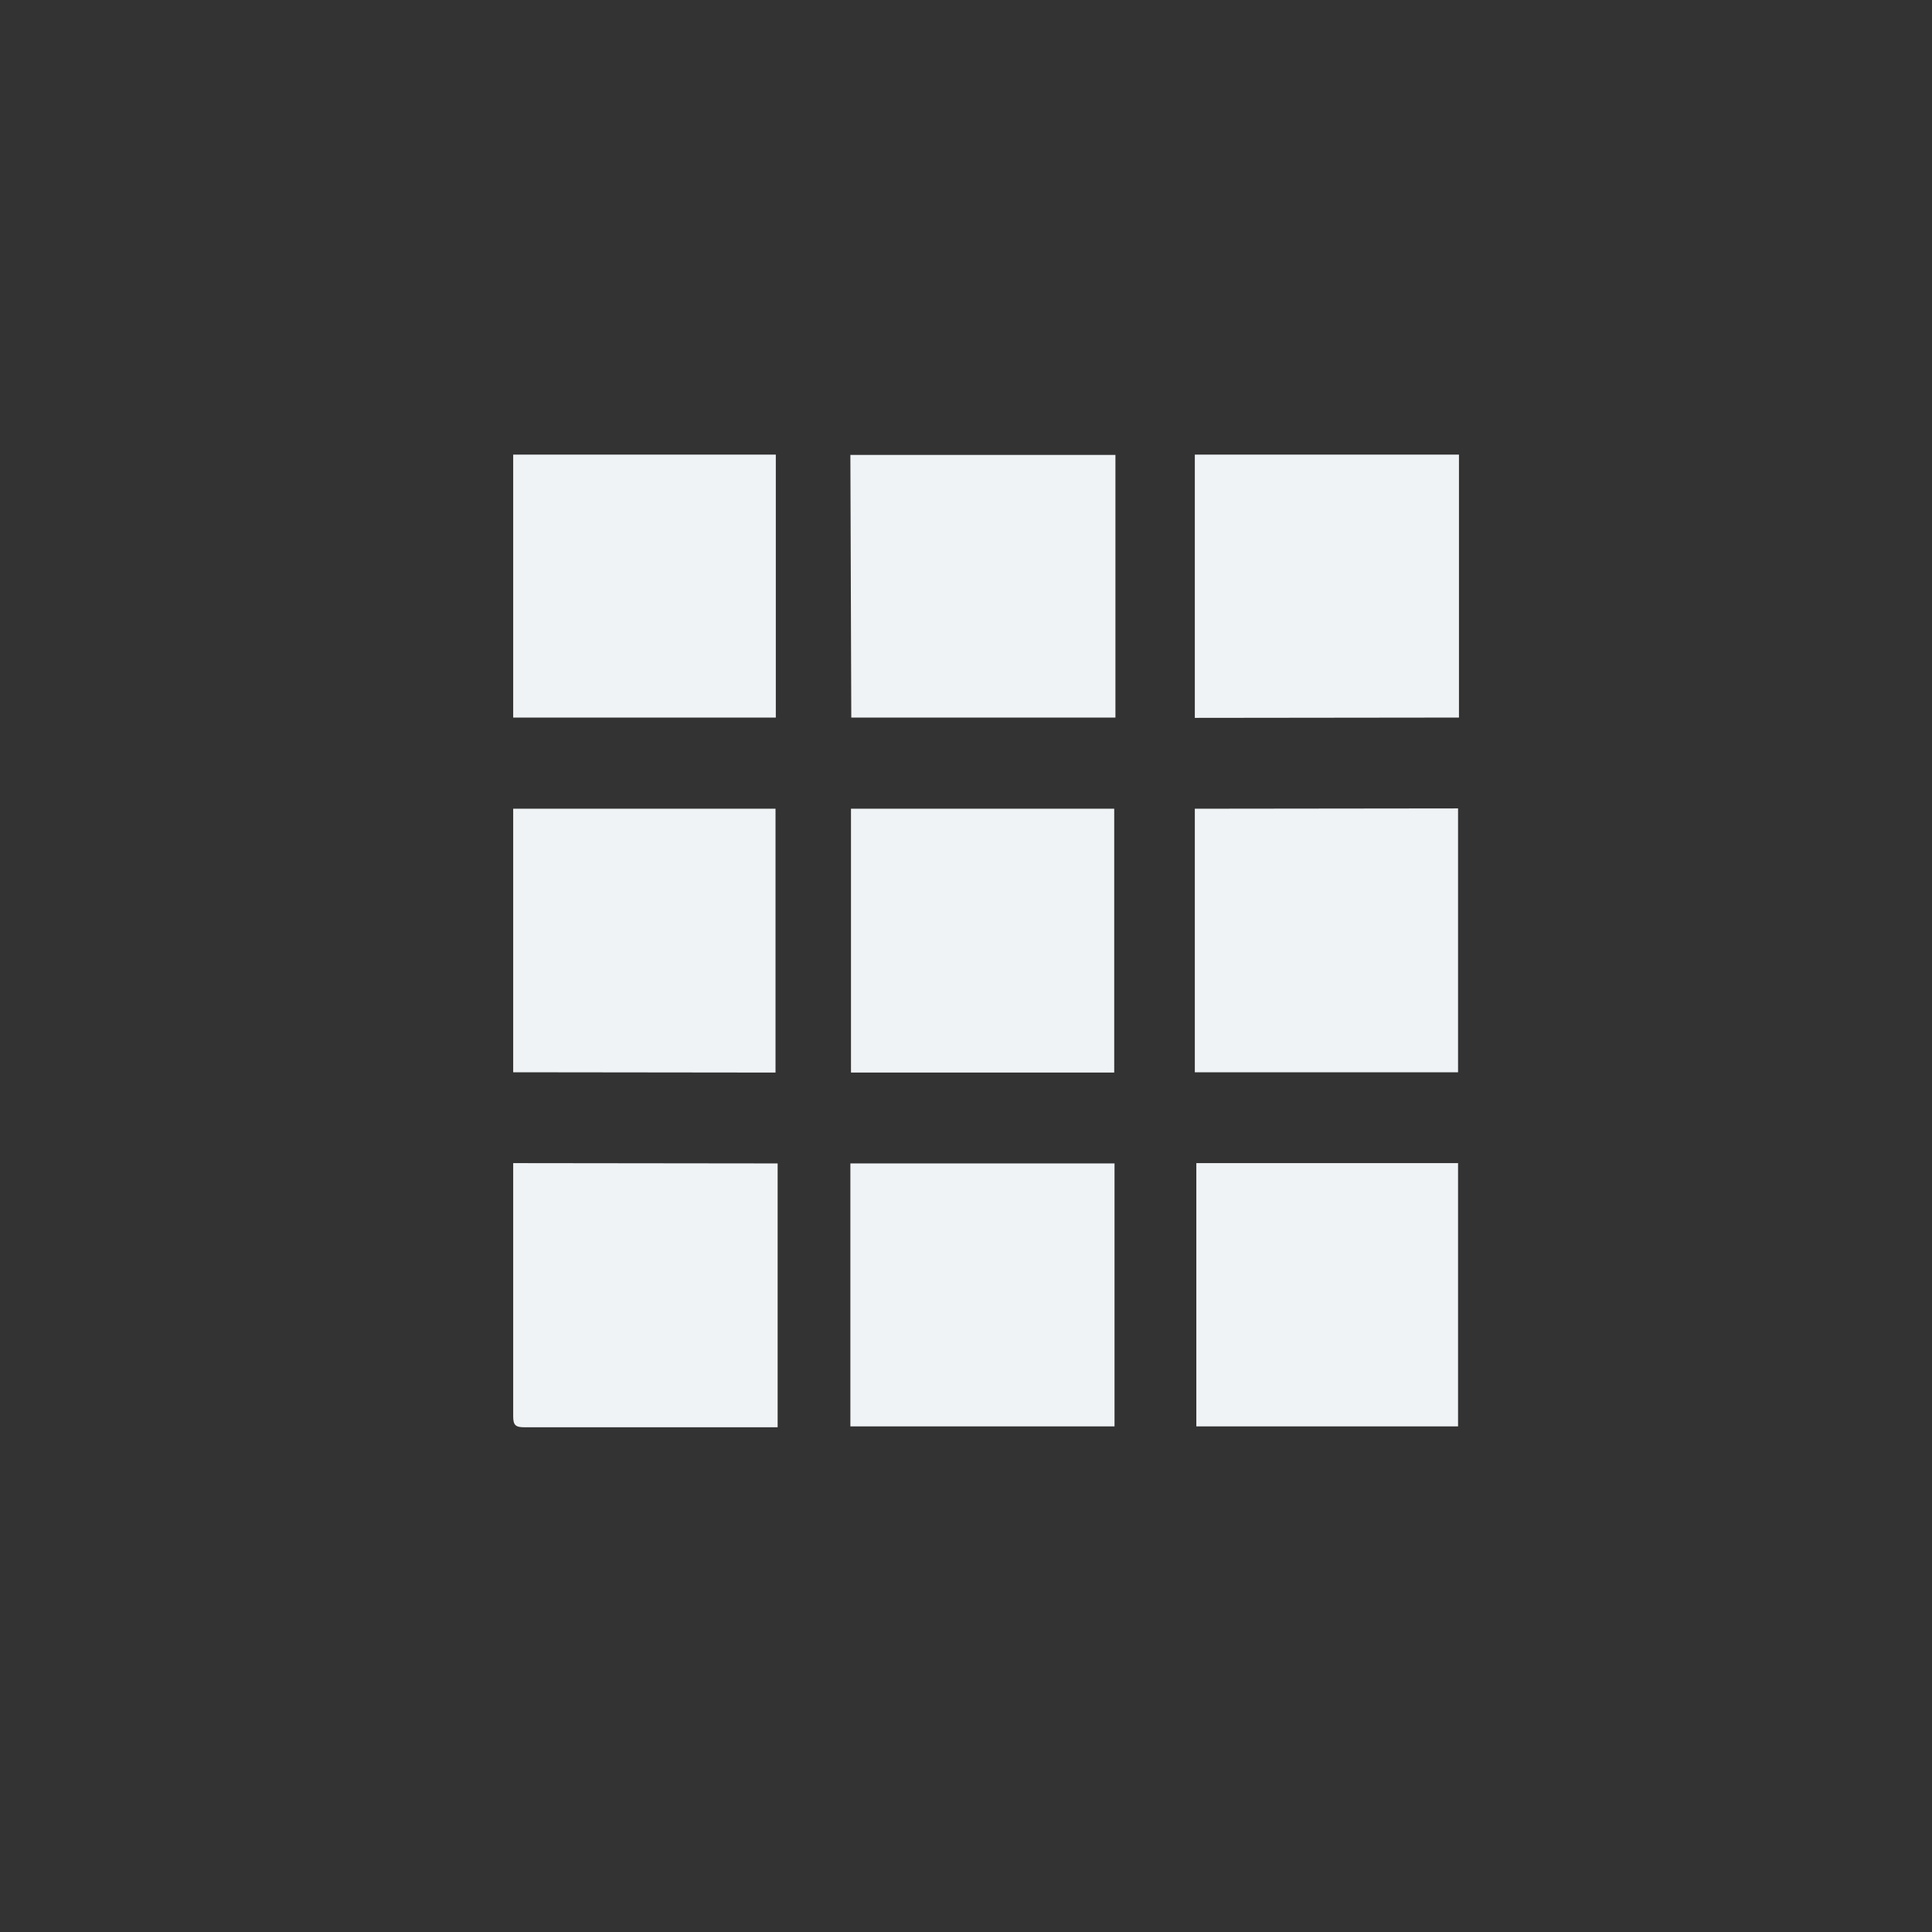 <svg id="Layer_1" data-name="Layer 1" xmlns="http://www.w3.org/2000/svg" width="64" height="64" viewBox="0 0 64 64"><rect x="0" y="0" width="64" height="64" fill="#333333" stroke="none"/><defs><style>.cls-1{fill:#f0f3f5;}</style></defs><path id="Group_13196" data-name="Group 13196" class="cls-1" d="M28.19,35.53V26.79h8.72v8.74Zm-2.5,0V26.79H17v8.73Zm13.89-8.74v8.73H48.3V26.78ZM17,38.53v8.39c0,.29.08.36.37.36h8.39V38.54Zm22.63,0v8.72H48.3V38.53ZM28.17,47.25h8.75V38.54H28.17ZM17,23.77H25.7V15.06H17Zm11.2,0h8.75v-8.7H28.17Zm20.13,0V15.06H39.58v8.72Z"/></svg>